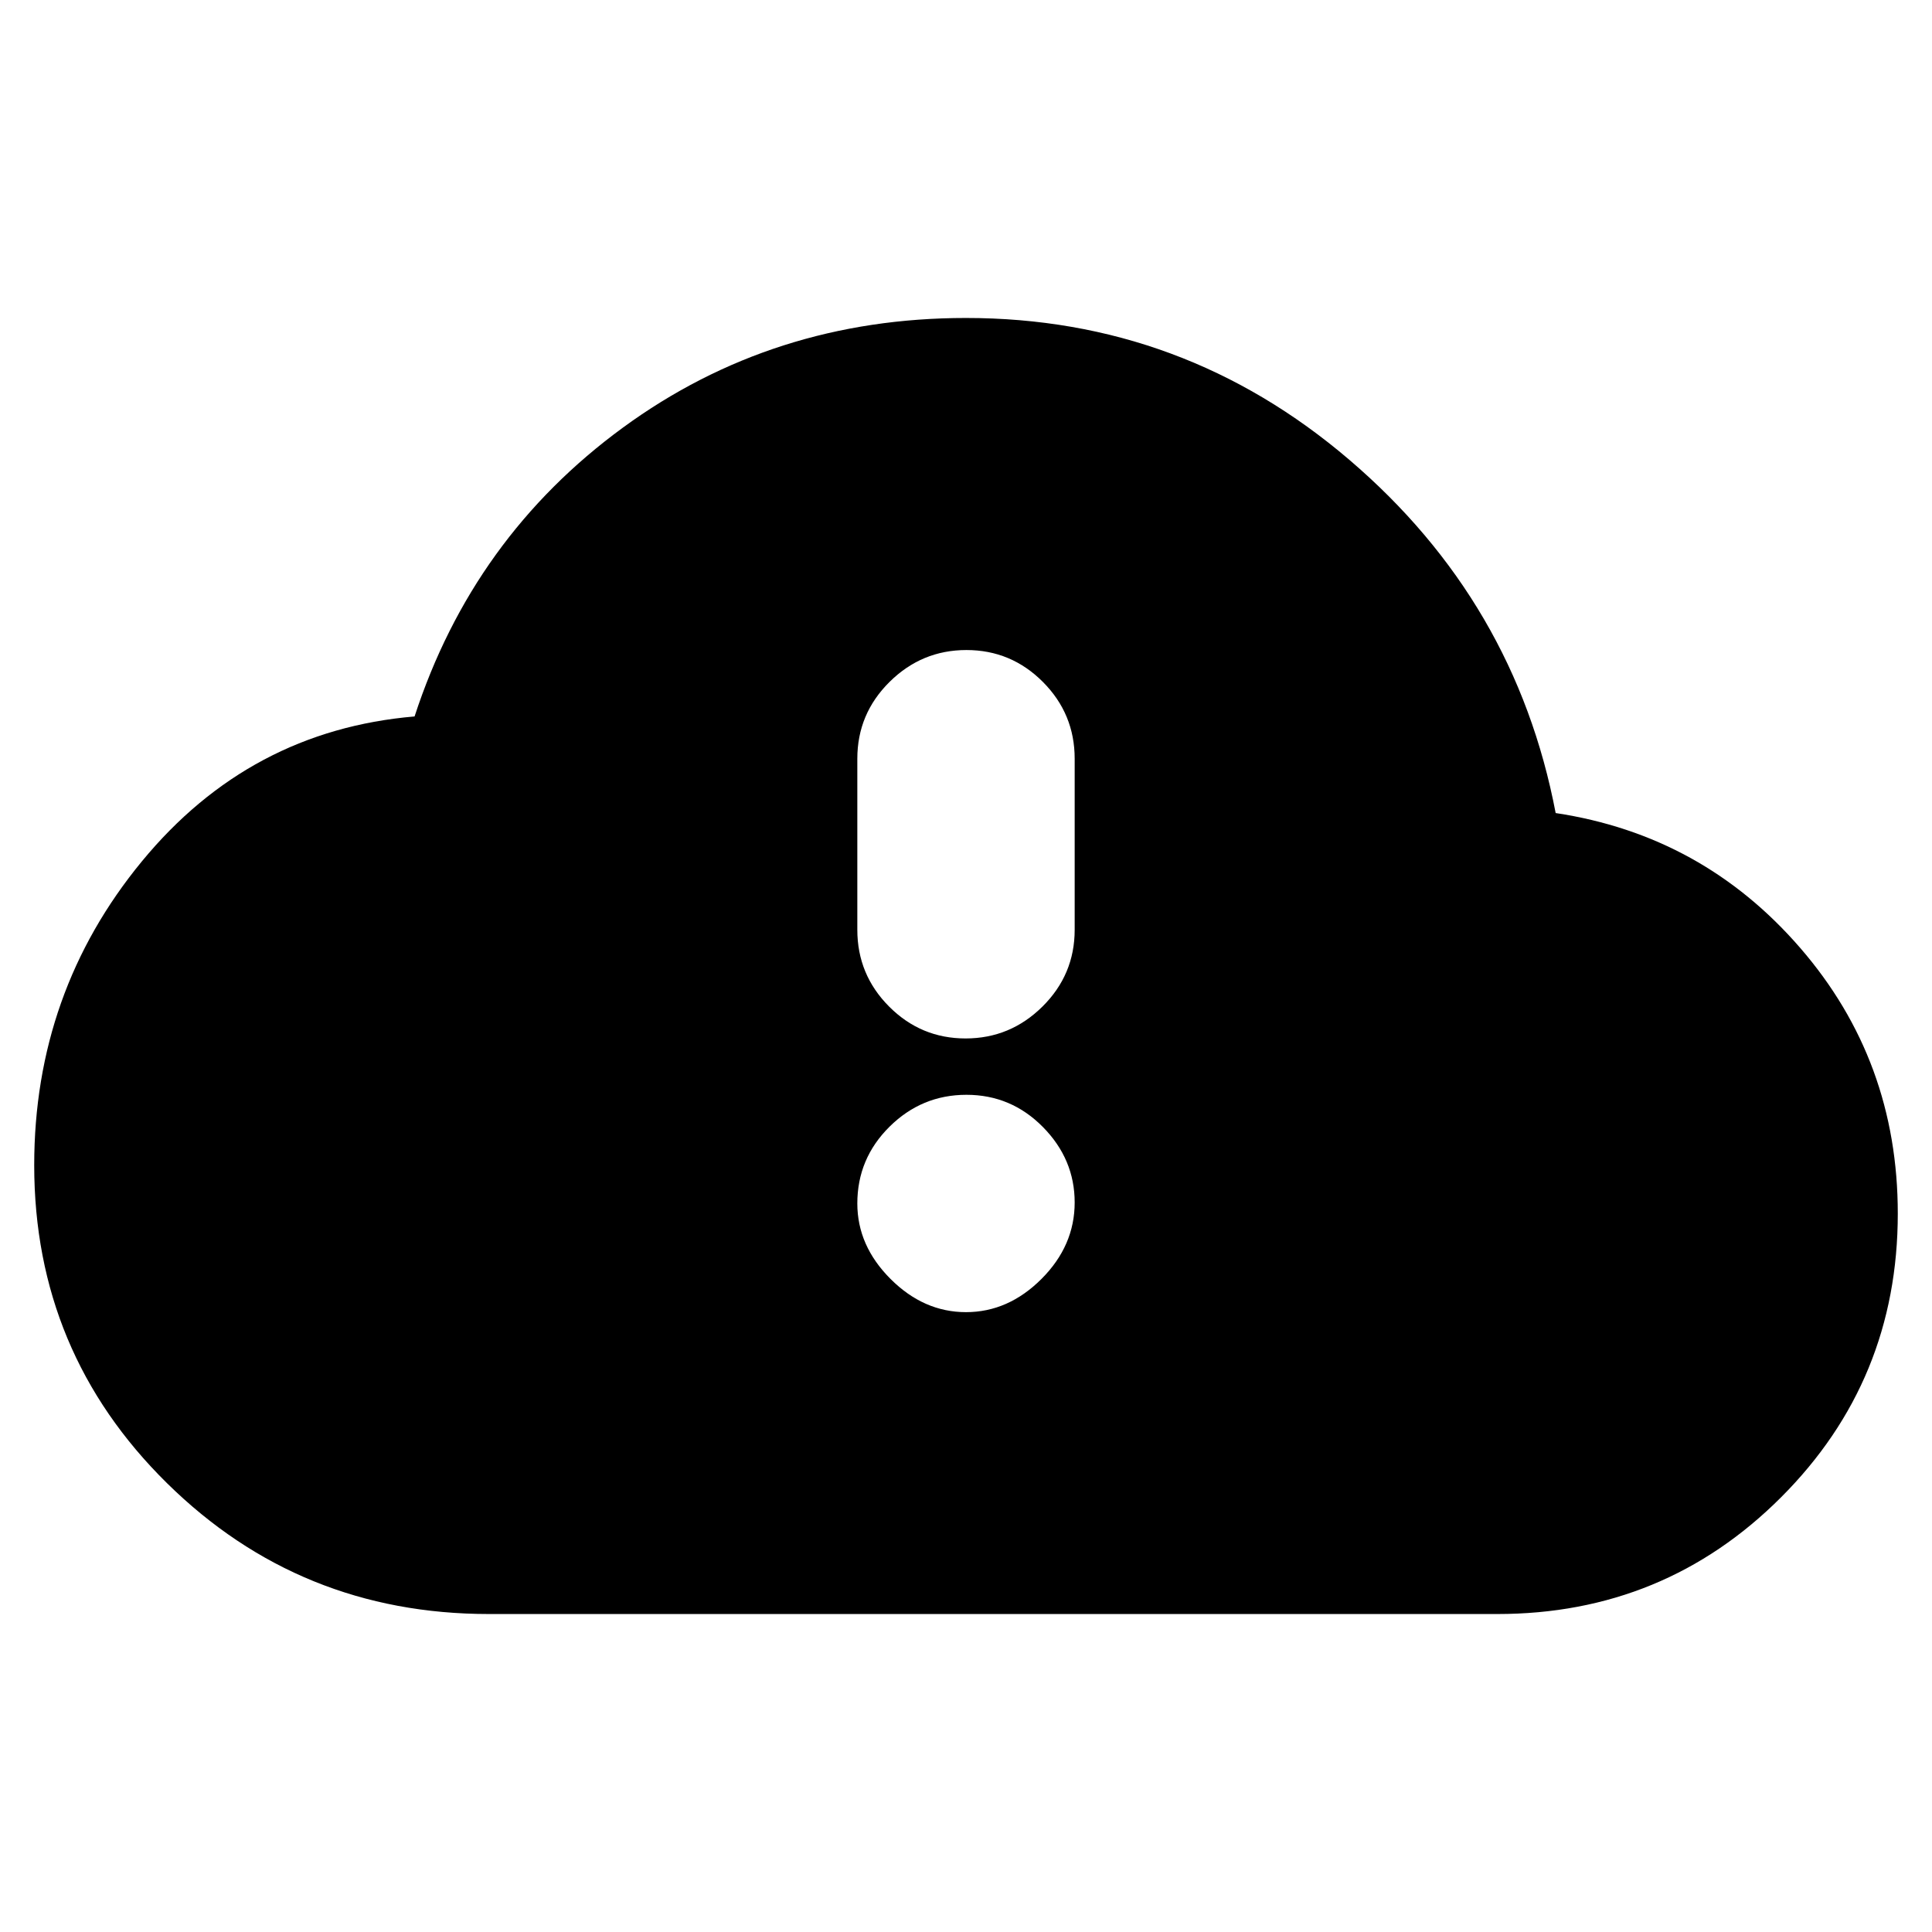 <svg xmlns="http://www.w3.org/2000/svg" height="20" viewBox="0 -960 960 960" width="20"><path d="M243-158q-94 0-160-65T17-381q0-86 53.5-151T206-604q29-89 103.5-143.5T480-802q108 0 190.5 70.5T773-556q73 11 121.5 67T943-357q0 83-58 141t-141 58H243Zm237-150q21 0 37.5-16.5t16.5-38q0-21.5-15.79-37.5t-38-16Q458-416 442-400.15T426-362q0 21 16.5 37.5T480-308Zm-.21-136Q502-444 518-459.85T534-498v-85q0-22.3-15.79-38.15-15.79-15.85-38-15.85T442-621.15Q426-605.3 426-583v85q0 22.3 15.79 38.15 15.79 15.85 38 15.85Z"/></svg>